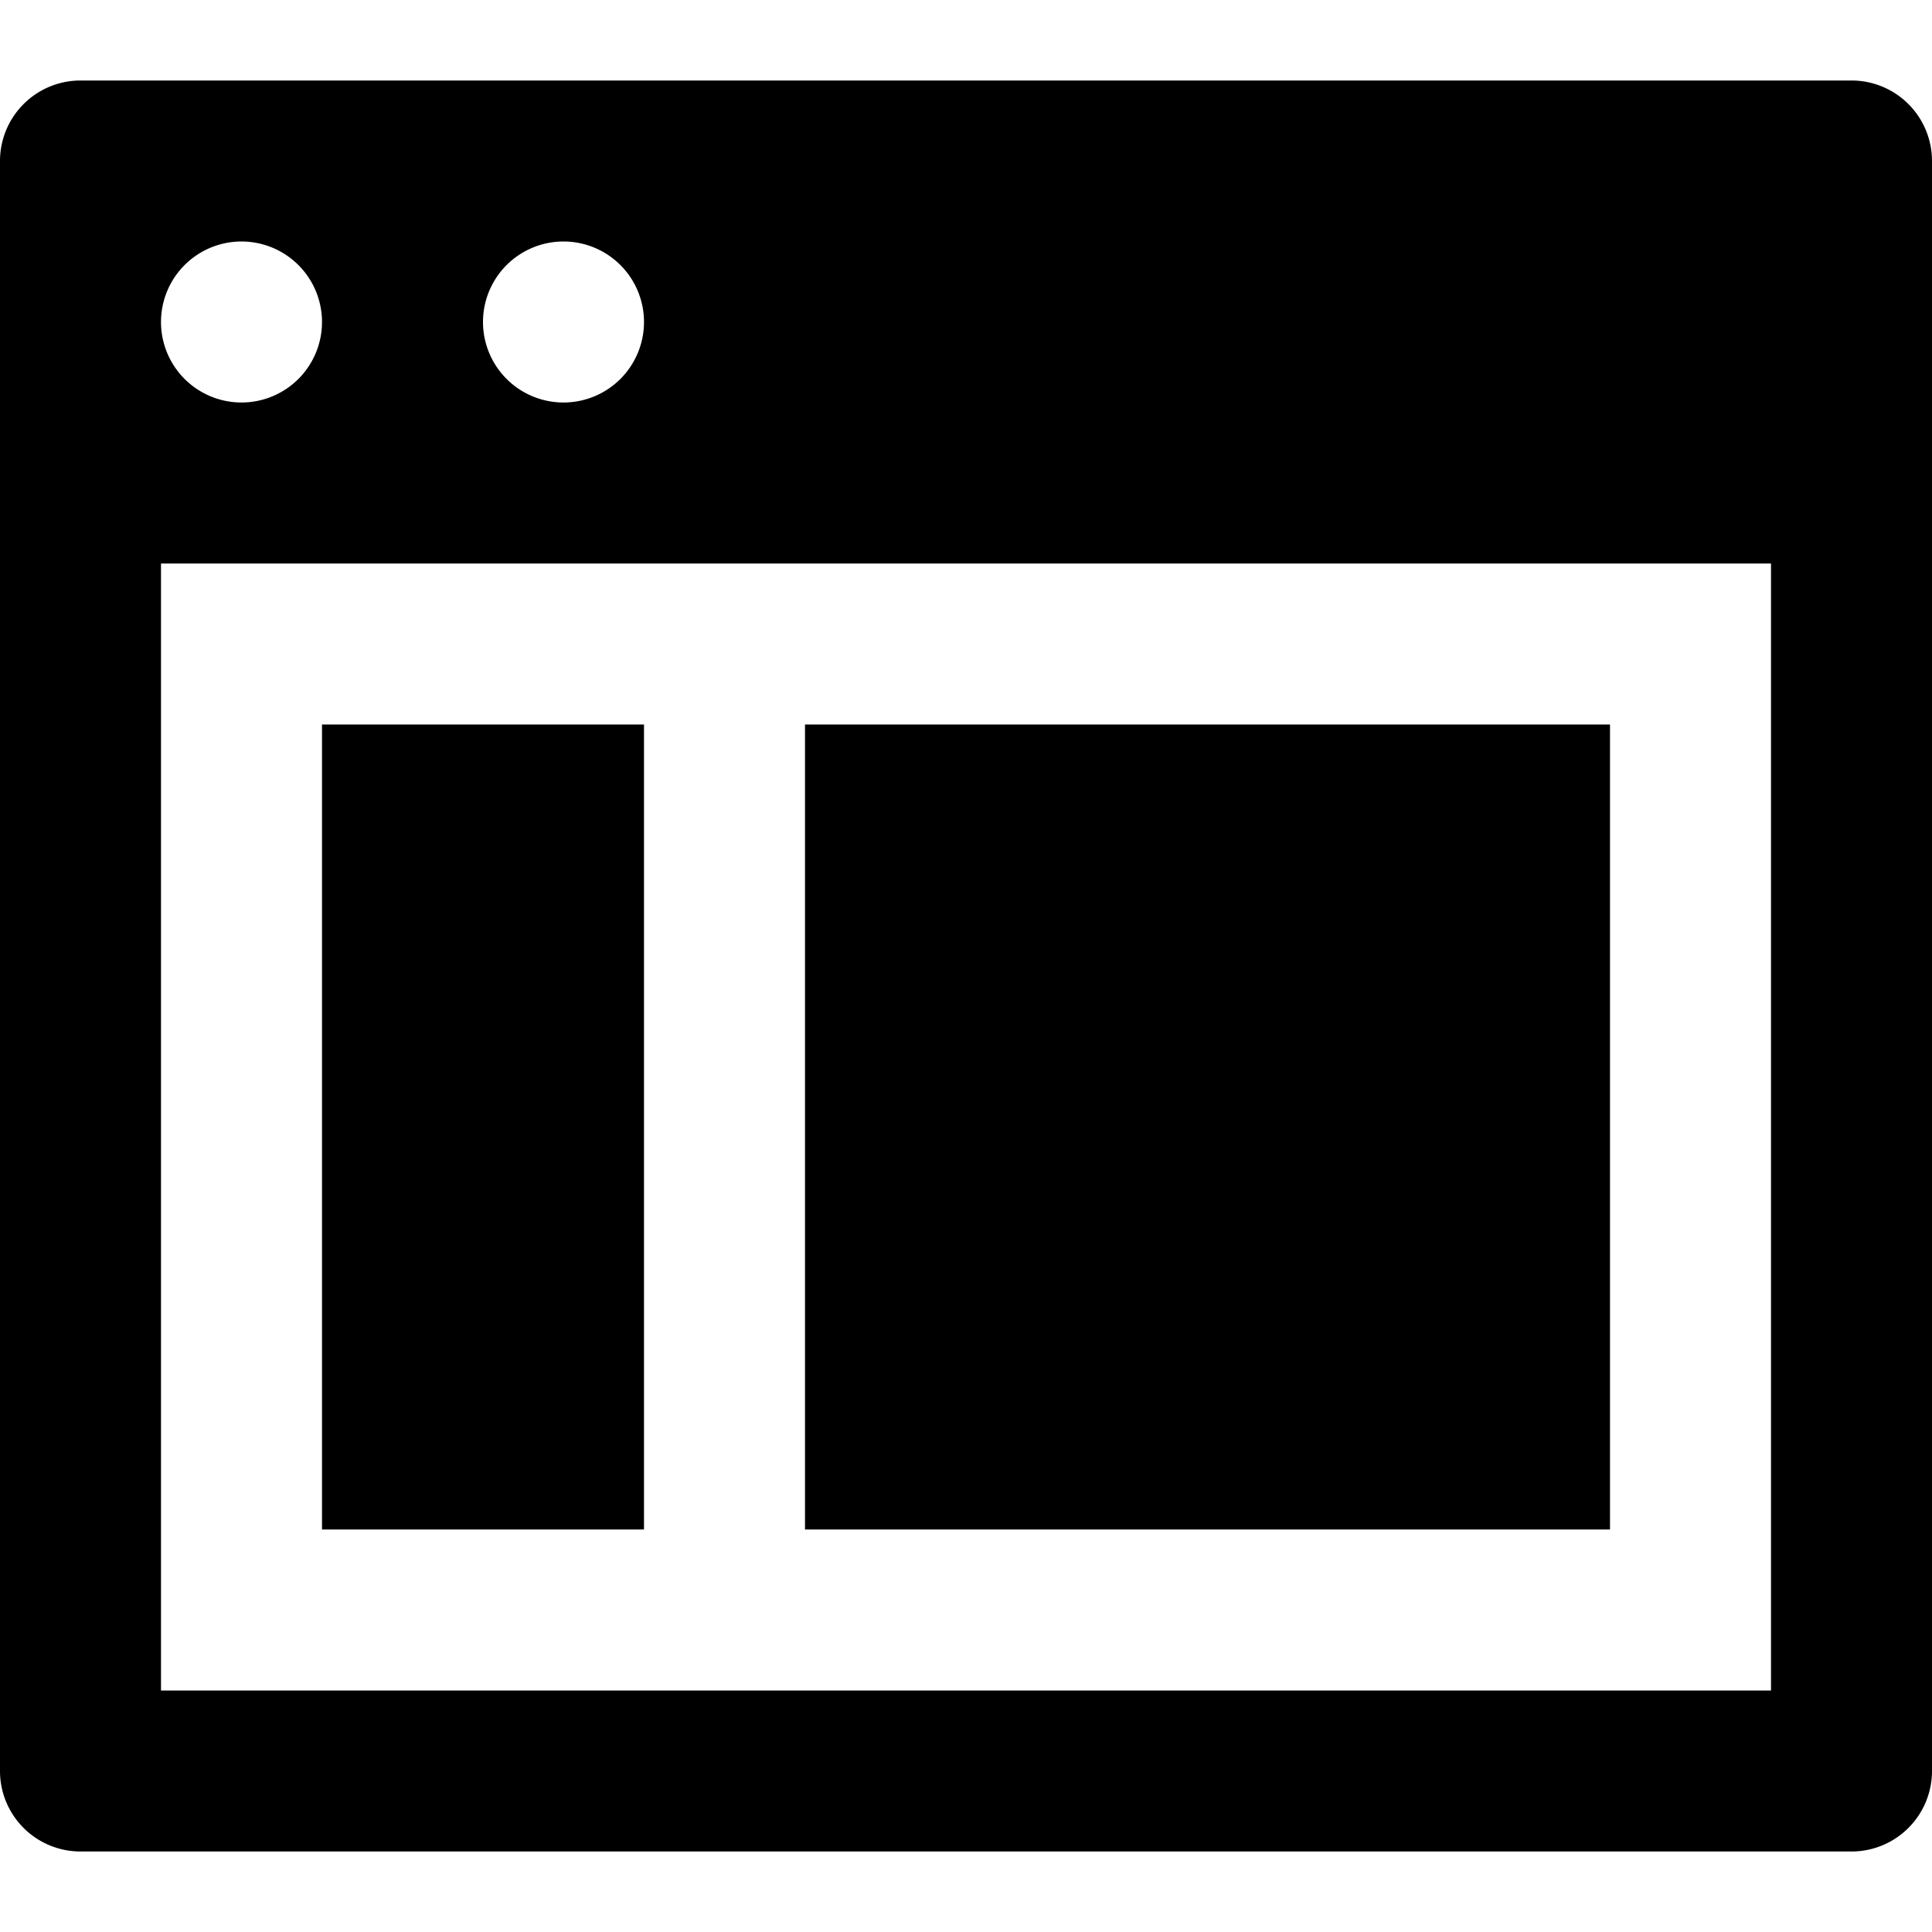 <svg xmlns="http://www.w3.org/2000/svg" viewBox="0 0 24 24" width="24" height="24"><title>webpage</title><g class="nc-icon-wrapper" fill="#000000"><path d="M23,1H1A1,1,0,0,0,0,2V22a1,1,0,0,0,1,1H23a1,1,0,0,0,1-1V2A1,1,0,0,0,23,1ZM7,3A1,1,0,1,1,6,4,1,1,0,0,1,7,3ZM3,3A1,1,0,1,1,2,4,1,1,0,0,1,3,3ZM22,21H2V7H22Z" fill="#000000"/> <rect data-color="color-2" x="4" y="9" width="4" height="10"/> <rect data-color="color-2" x="10" y="9" width="10" height="10"/></g></svg>